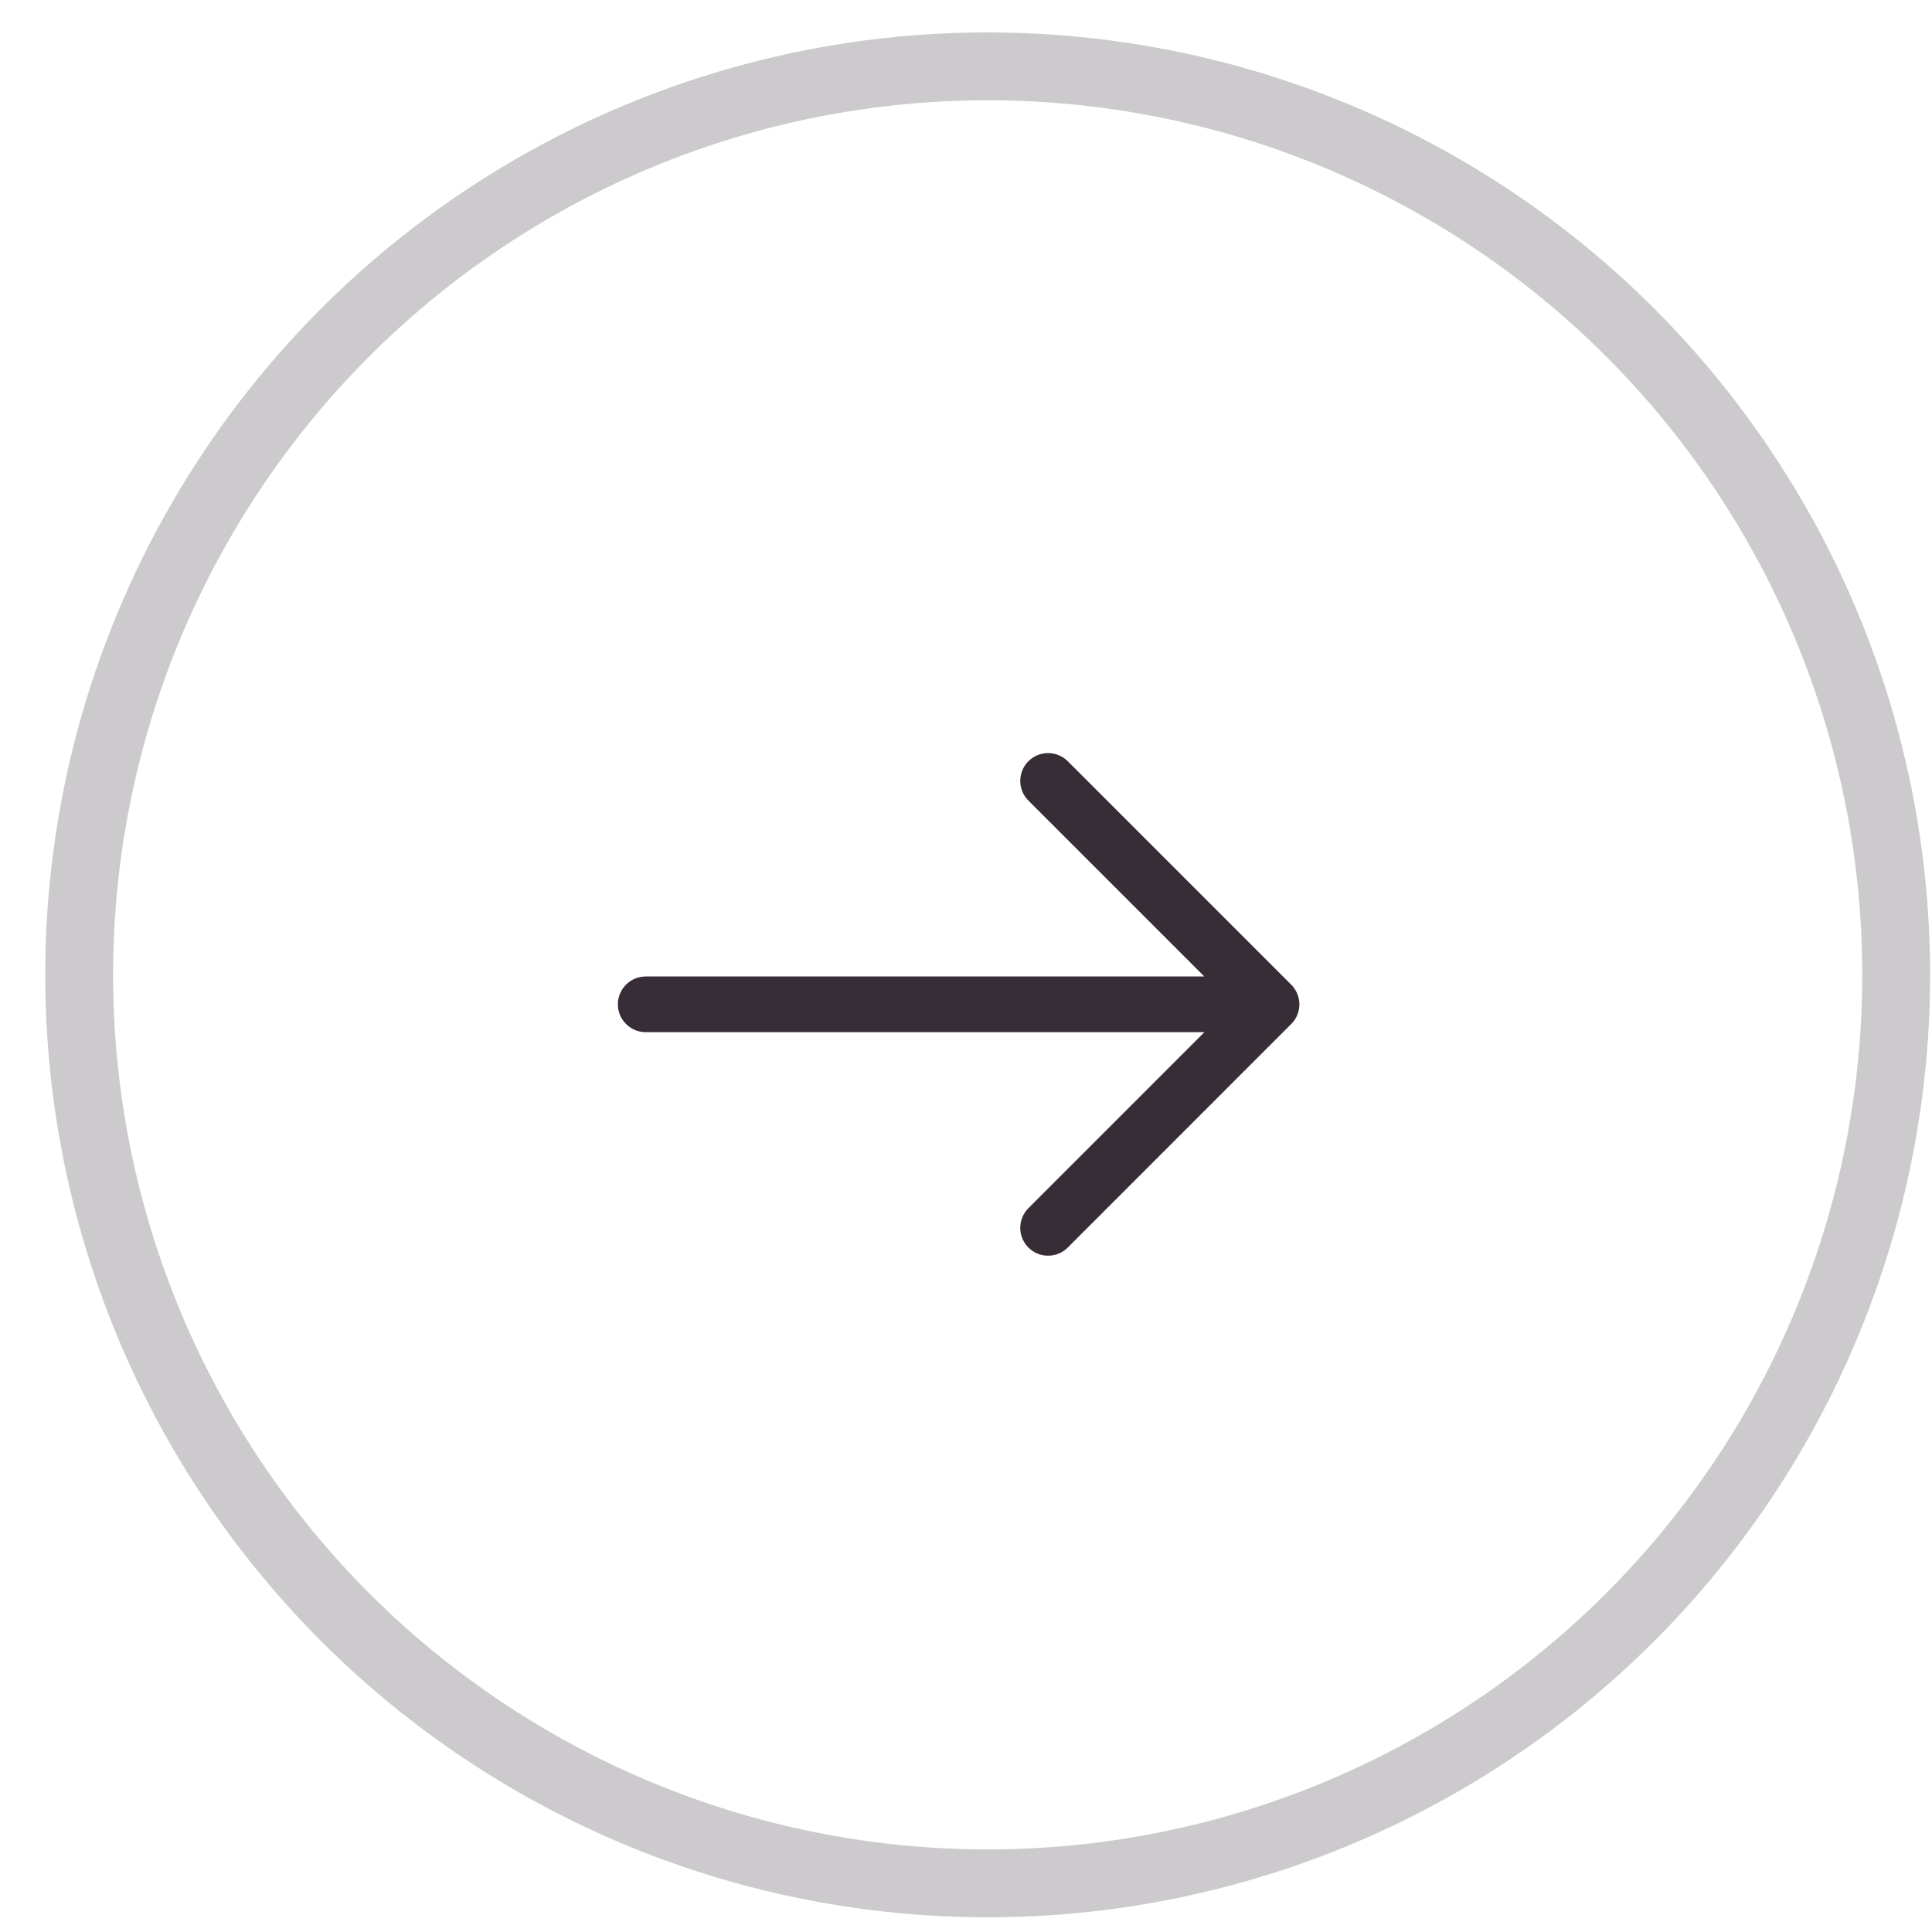 <svg width="41" height="41" viewBox="0 0 41 41" fill="none" xmlns="http://www.w3.org/2000/svg"><circle cx="20" cy="20" r="19.28" transform="matrix(-1 0 0 1 40.96 .688)" stroke="#362D36" stroke-opacity=".25" stroke-width="1.44"/><path d="m22.242 16.572 4.742 4.742-4.742 4.743M13.703 21.313h13.149" stroke="#362D36" stroke-width="1.181" stroke-miterlimit="10" stroke-linecap="round" stroke-linejoin="round"/></svg>